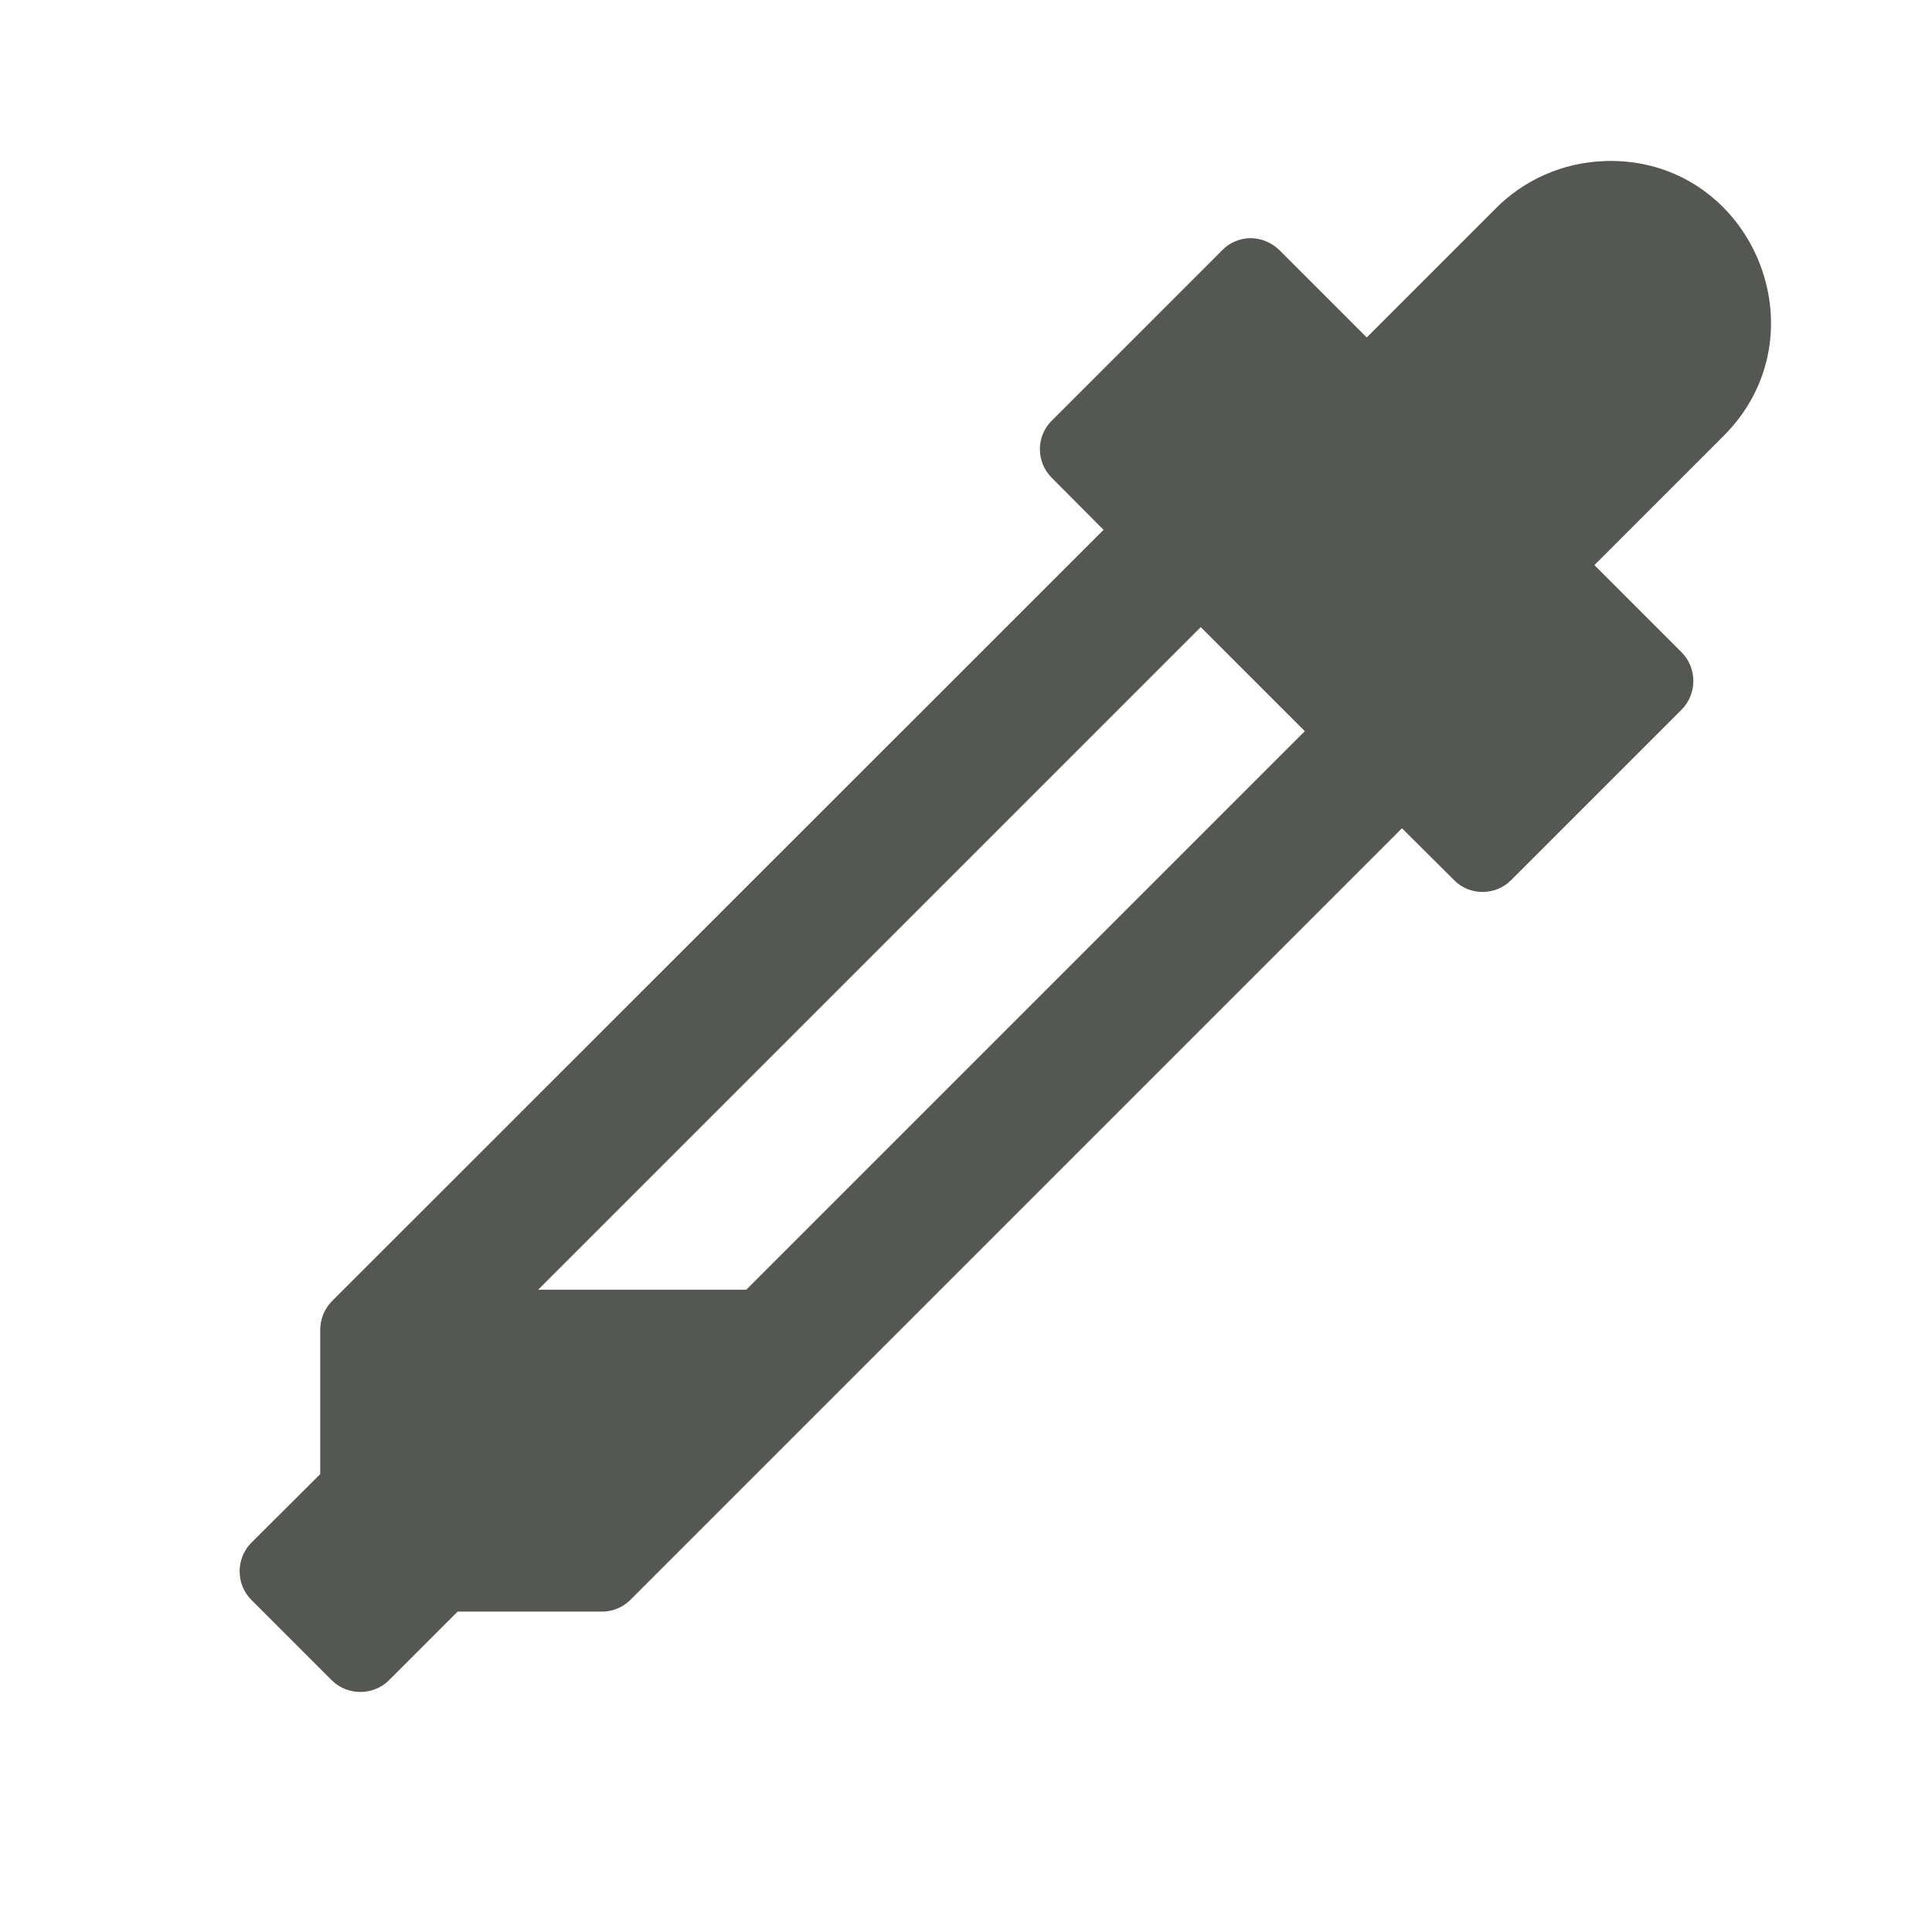<svg height="24" viewBox="0 0 24 24" width="24" xmlns="http://www.w3.org/2000/svg"><path d="m19.939 2.001c-.523.016-1.016.234-1.375.605l-1.586 1.586-1.086-1.086c-.098-.094-.227-.148-.363-.148-.129.004-.254.055-.344.148l-2.121 2.121c-.195.195-.195.512 0 .707l.645.648-9.586 9.582c-.094.098-.145.223-.145.355v1.793l-.855.852c-.195.195-.195.516 0 .711l1 1c.195.191.512.191.707 0l.855-.855h1.793c.129 0 .258-.051.352-.145l9.586-9.586.648.645c.191.195.512.195.707 0l2.121-2.121c.191-.195.191-.512 0-.707l-1.086-1.086 1.586-1.586c1.305-1.273.367-3.488-1.453-3.434zm-5.023 5.789 1.293 1.293-6.938 6.938h-2.586z" fill="#555753"/></svg>